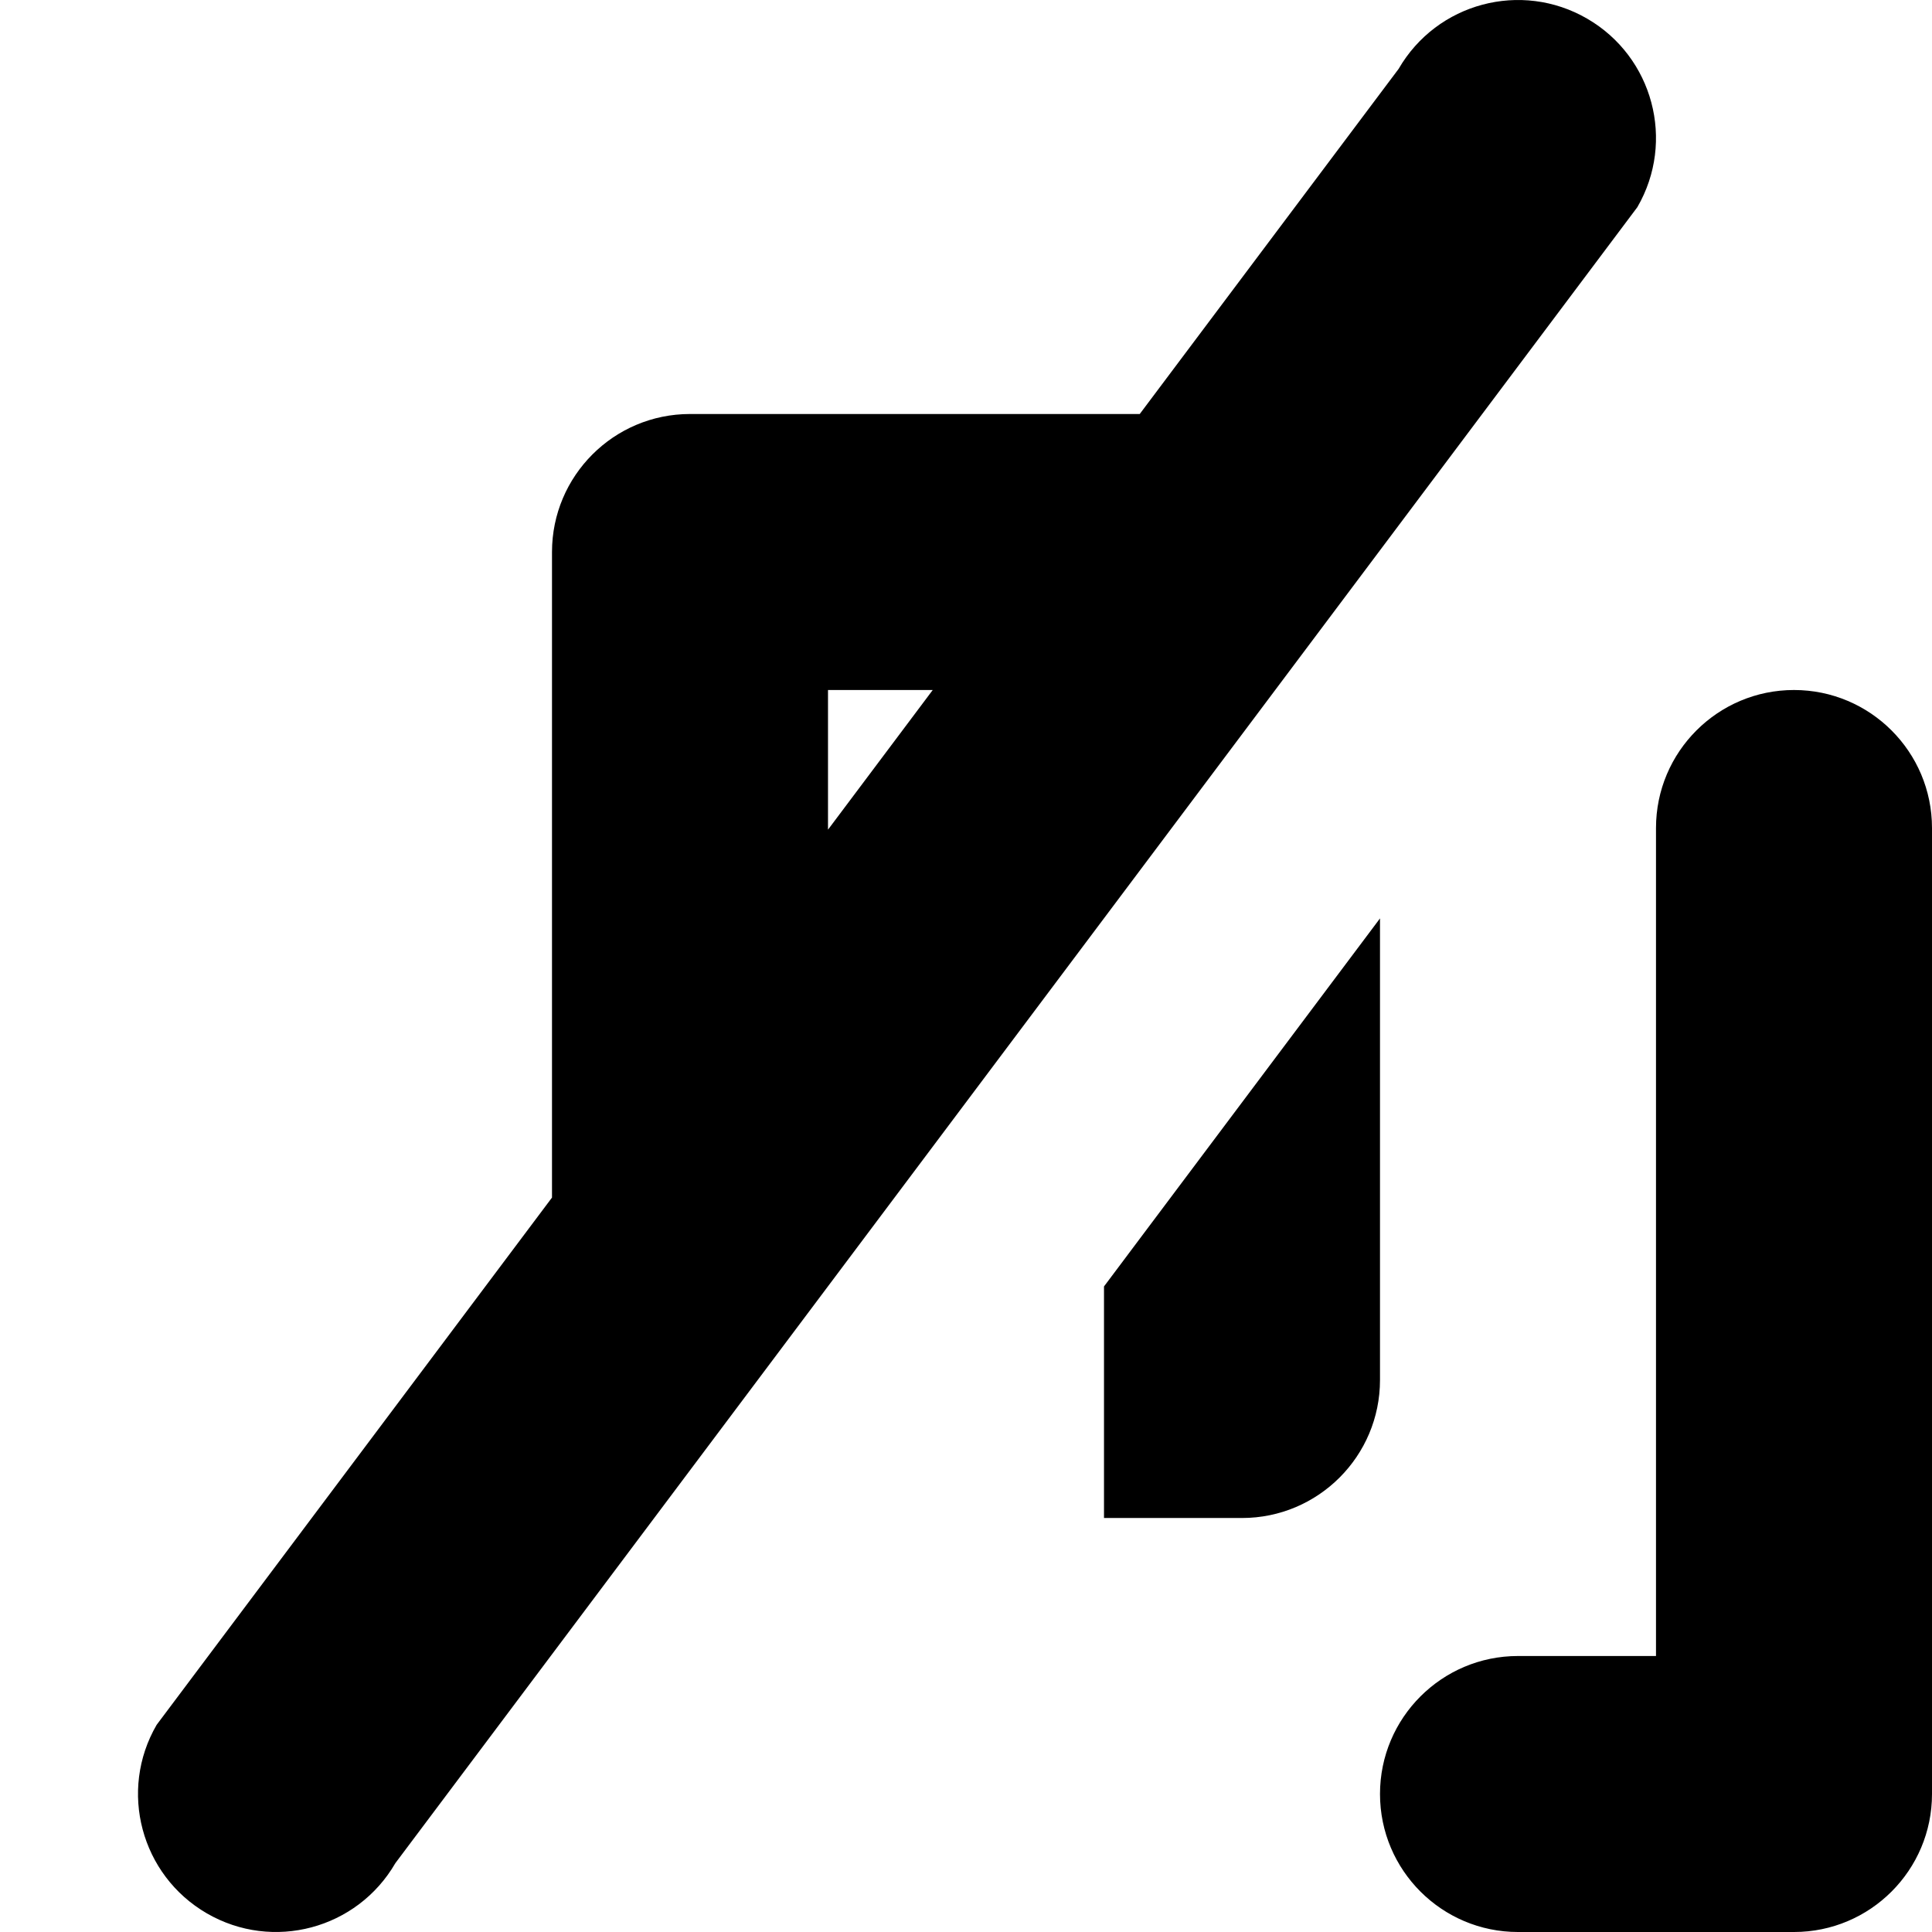 <svg xmlns="http://www.w3.org/2000/svg" viewBox="0 0 14 14">
  <path d="M10 6.655l-2 2.667v1.678h1c.552 0 1-.448 1-1v-3.345zm-4-.643l.759-1.012h-.759v1.012zm5.865-4.511l-9 12c-.277.478-.888.641-1.366.364-.478-.277-.641-.889-.364-1.366l2.865-3.821v-4.678c0-.552.448-1 1-1h3.259l1.876-2.501c.277-.478.888-.641 1.366-.364.478.277.641.888.364 1.366zm2.135 4.499v7c0 .552-.448 1-1 1h-2c-.552 0-1-.448-1-1s.448-1 1-1h1v-6c0-.552.448-1 1-1s1 .448 1 1z"></path>
</svg>
